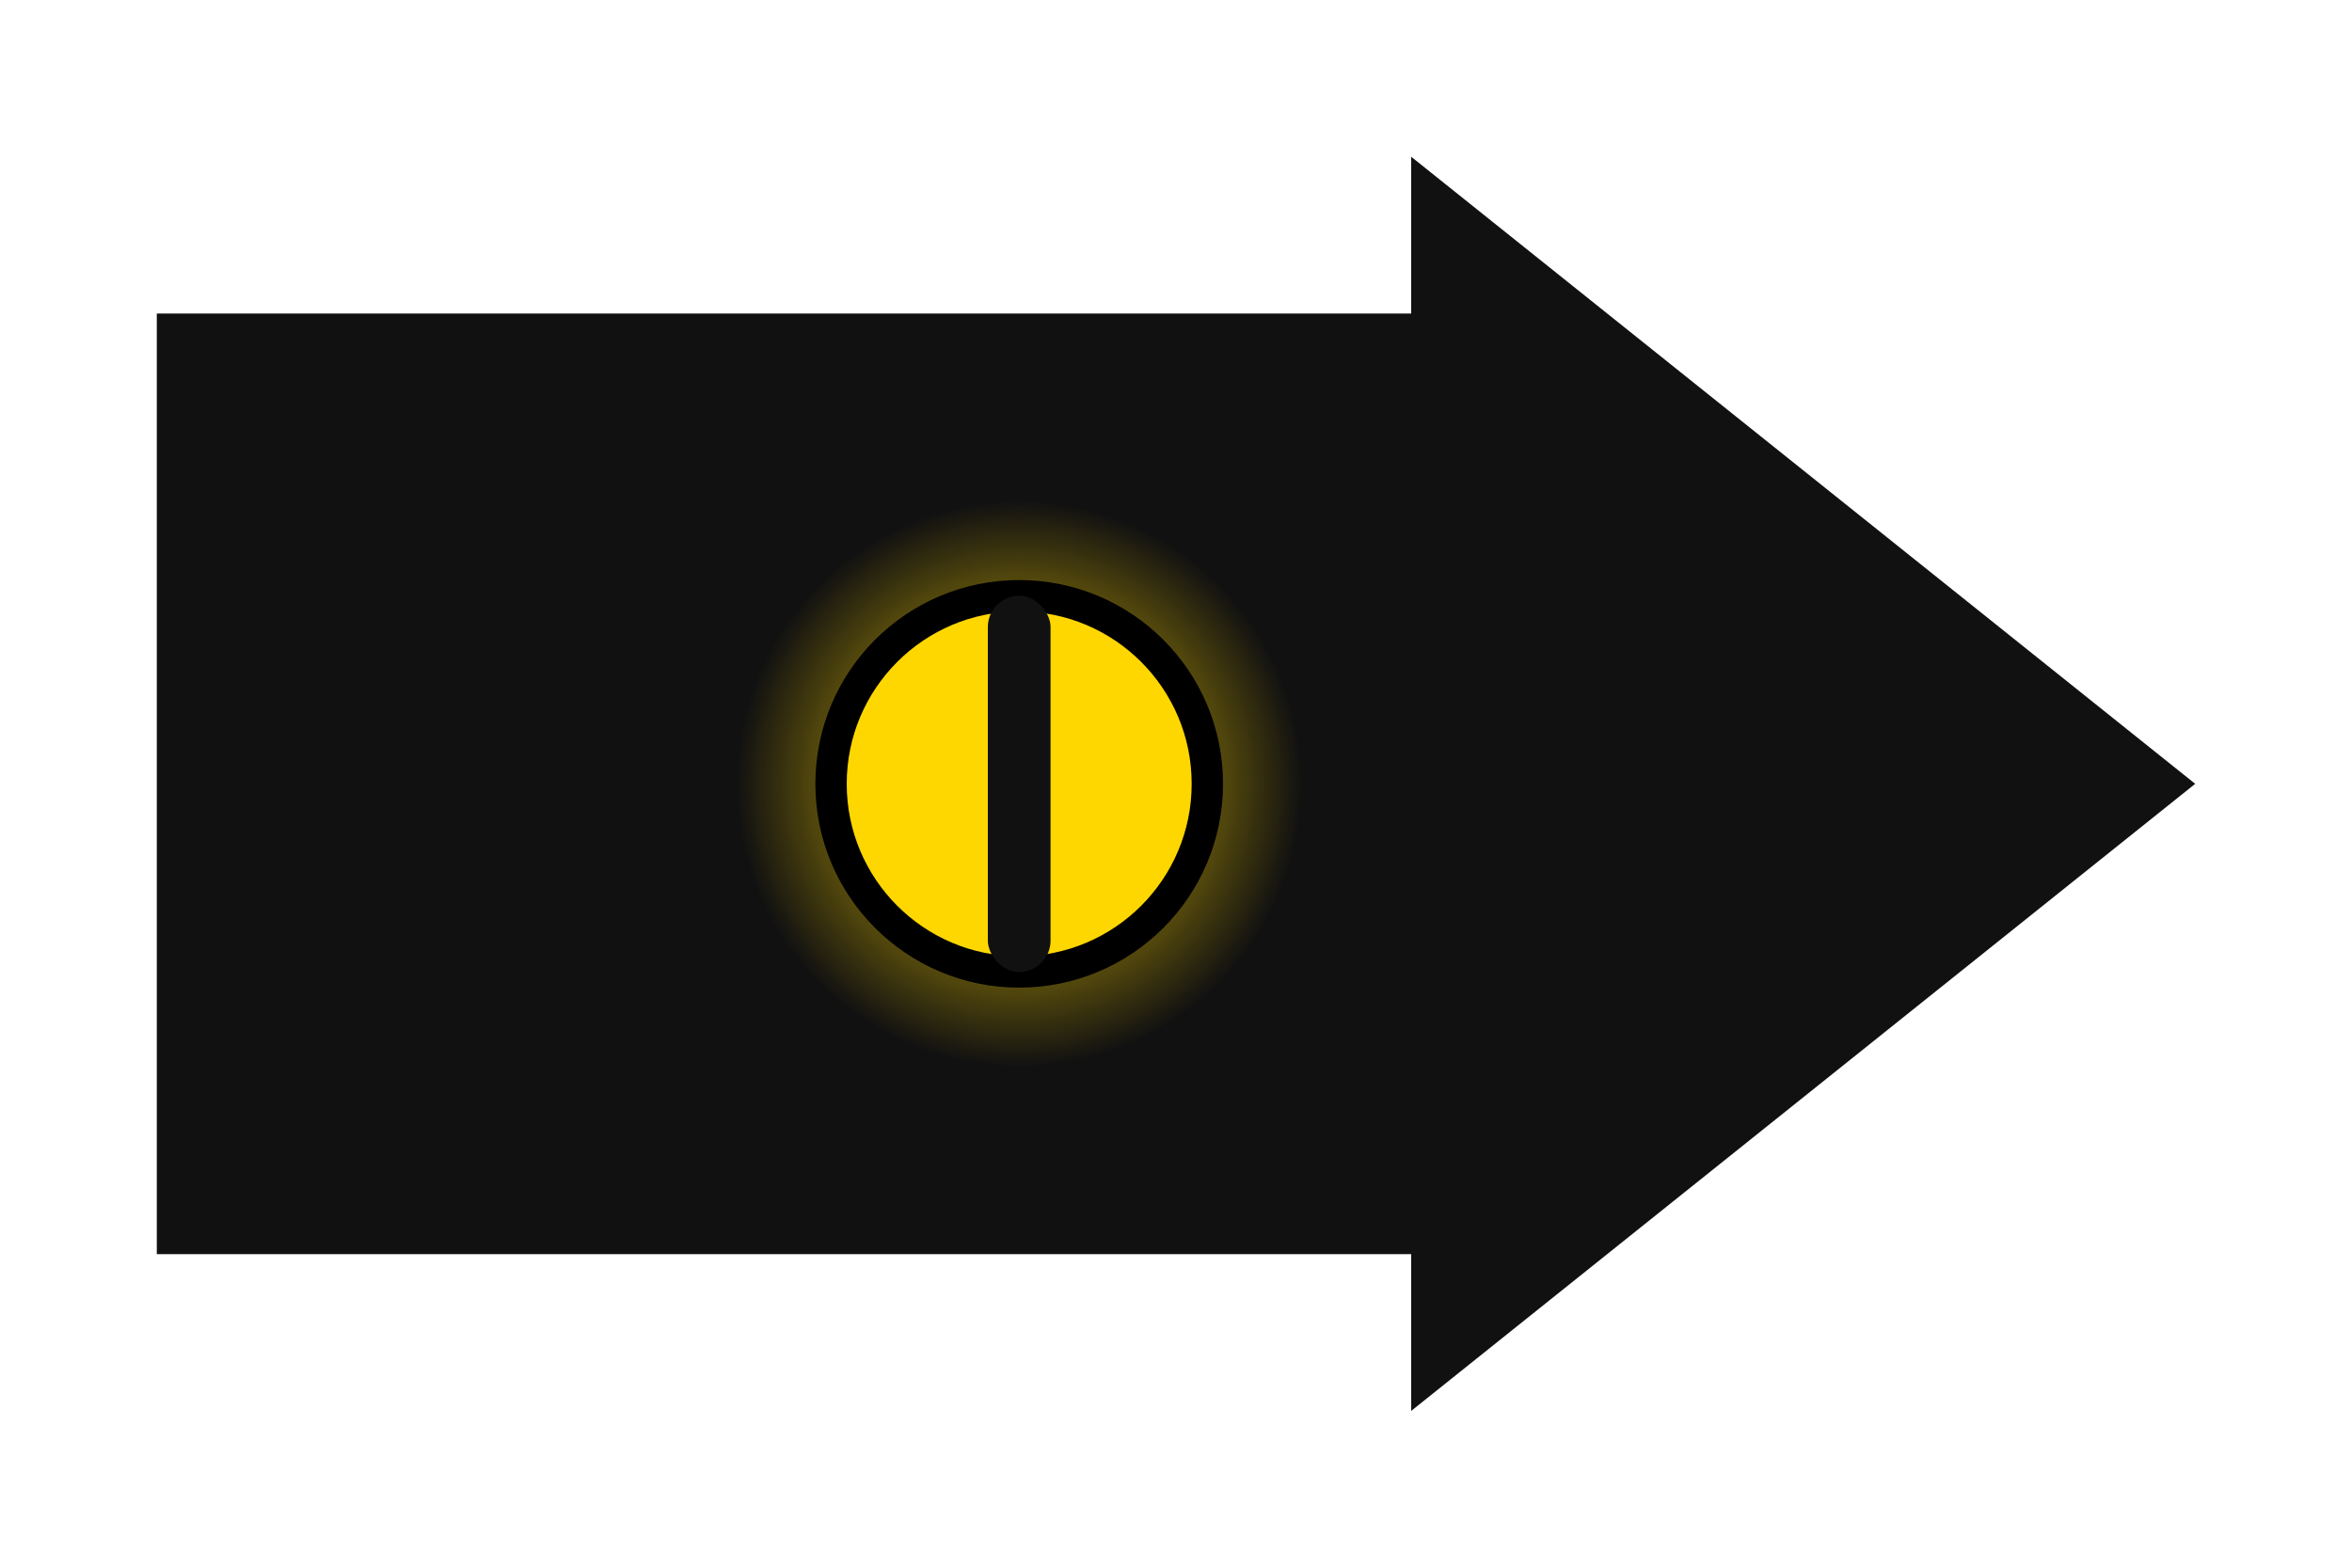 <svg width="150" height="100" viewBox="0 0 150 100" xmlns="http://www.w3.org/2000/svg">
  <defs>
    <radialGradient id="glow" cx="50%" cy="50%" r="50%">
      <stop offset="0%" stop-color="#FFD700" stop-opacity="1"></stop>
      <stop offset="100%" stop-color="#FFD700" stop-opacity="0"></stop>
    </radialGradient>
  </defs>

  <!-- Background Arrow -->
  <polygon points="10,20 90,20 90,10 140,50 90,90 90,80 10,80" fill="#111"></polygon>

  <!-- Glowing Eye -->
  <circle cx="65" cy="50" r="18" fill="url(#glow)"></circle>
  <circle cx="65" cy="50" r="12" fill="#FFD700" stroke="#000" stroke-width="2"></circle>
  <rect x="63" y="38" width="4" height="24" rx="2" fill="#111"></rect>

</svg>
